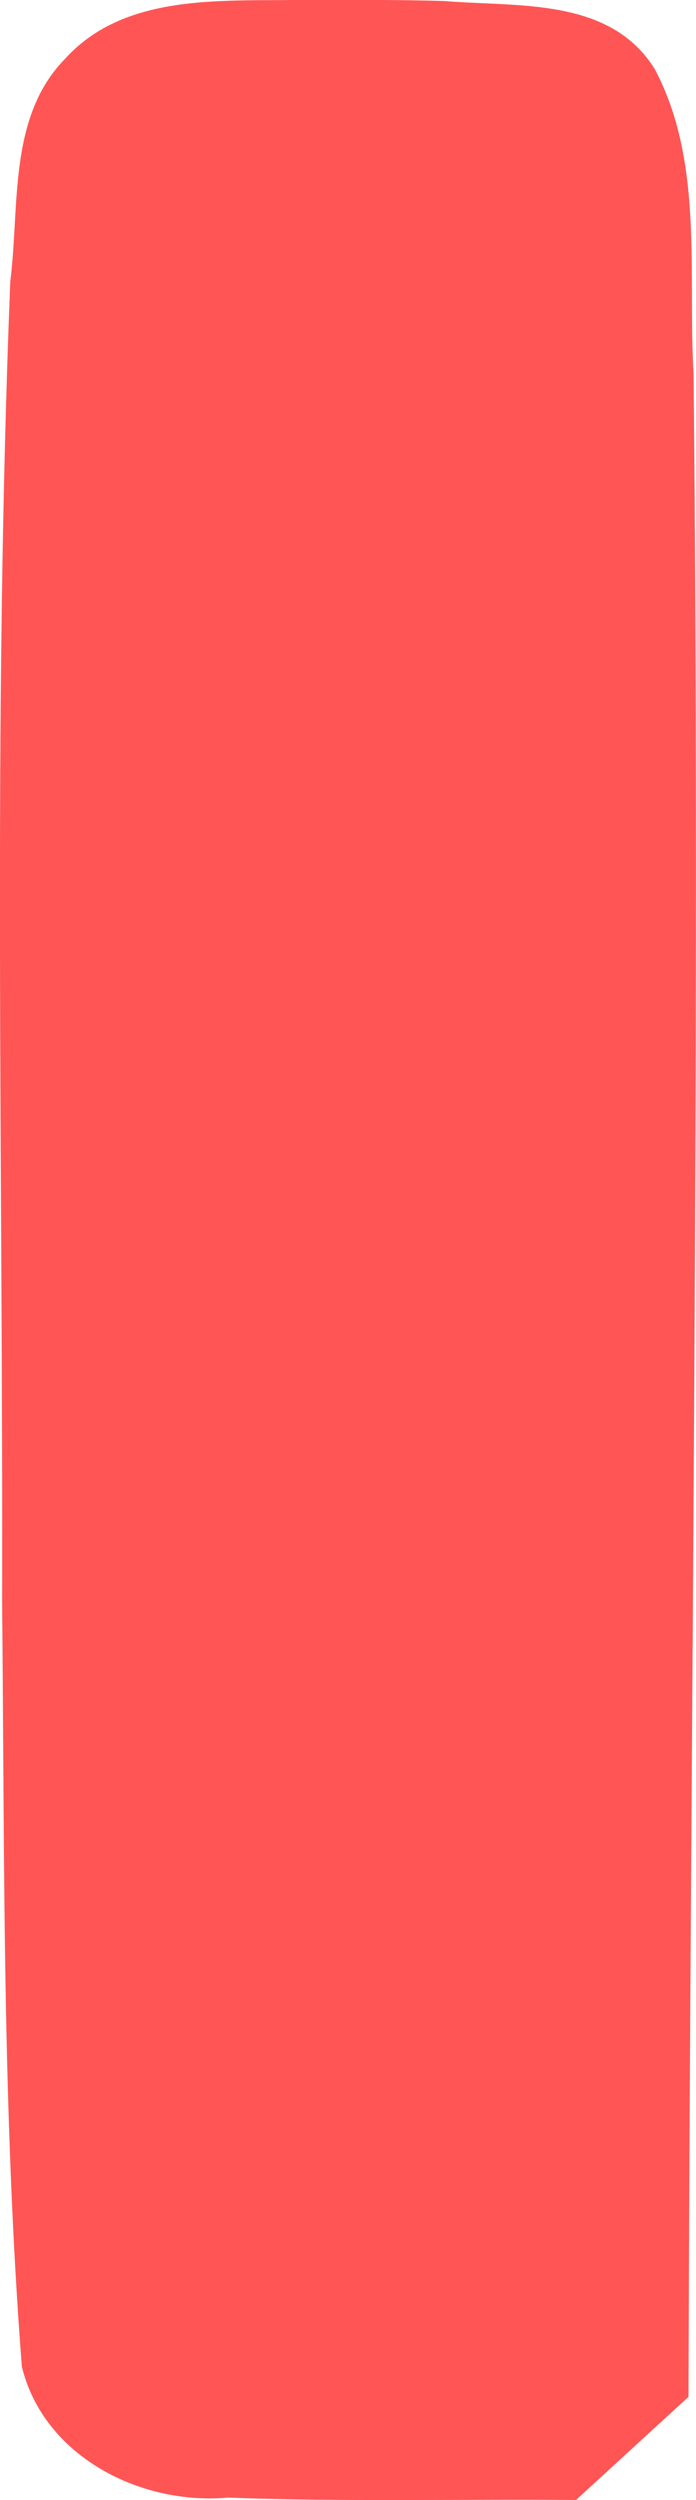 <?xml version="1.0" encoding="UTF-8" standalone="no"?>
<svg
   xmlns:dc="http://purl.org/dc/elements/1.1/"
   xmlns:cc="http://creativecommons.org/ns#"
   xmlns:rdf="http://www.w3.org/1999/02/22-rdf-syntax-ns#"
   xmlns:svg="http://www.w3.org/2000/svg"
   xmlns="http://www.w3.org/2000/svg"
   xmlns:sodipodi="http://sodipodi.sourceforge.net/DTD/sodipodi-0.dtd"
   xmlns:inkscape="http://www.inkscape.org/namespaces/inkscape"
   width="11.494mm"
   height="41.233mm"
   viewBox="0 0 11.494 41.233"
   version="1.1"
   id="svg278"
   inkscape:version="1.0.2-2 (e86c870879, 2021-01-15)"
   sodipodi:docname="sausage_cutout.svg">
  <defs
     id="defs272" />
  <sodipodi:namedview
     id="base"
     pagecolor="#ffffff"
     bordercolor="#666666"
     borderopacity="1.0"
     inkscape:pageopacity="0.0"
     inkscape:pageshadow="2"
     inkscape:zoom="0.35"
     inkscape:cx="90.292229"
     inkscape:cy="183.63477"
     inkscape:document-units="mm"
     inkscape:current-layer="layer1"
     inkscape:document-rotation="0"
     showgrid="false"
     inkscape:window-width="1920"
     inkscape:window-height="1017"
     inkscape:window-x="-8"
     inkscape:window-y="-8"
     inkscape:window-maximized="1" />
  <g
     inkscape:label="Layer 1"
     inkscape:groupmode="layer"
     id="layer1"
     transform="translate(-81.944,-99.58)">
    <path
       id="path259"
       style="fill:#ff5555;stroke-width:0.378"
       d="m 86.688,99.581 c -1.274,0.01 -2.753,-0.055 -3.682,0.982 -0.931,0.962 -0.735,2.429 -0.892,3.656 -0.291,7.257 -0.118,14.522 -0.135,21.782 0.041,4.204 8.3e-4,8.419 0.326,12.611 0.361,1.482 1.961,2.289 3.404,2.16 1.915,0.071 3.832,0.023 5.748,0.039 0.619,-0.567 1.238,-1.134 1.857,-1.701 0.03,-11.122 0.196,-22.244 0.084,-33.365 -0.097,-1.672 0.171,-3.493 -0.64,-5.024 -0.738,-1.191 -2.268,-1.023 -3.473,-1.124 -0.865,-0.026 -1.731,-0.016 -2.597,-0.017 z" />
  </g>
</svg>

